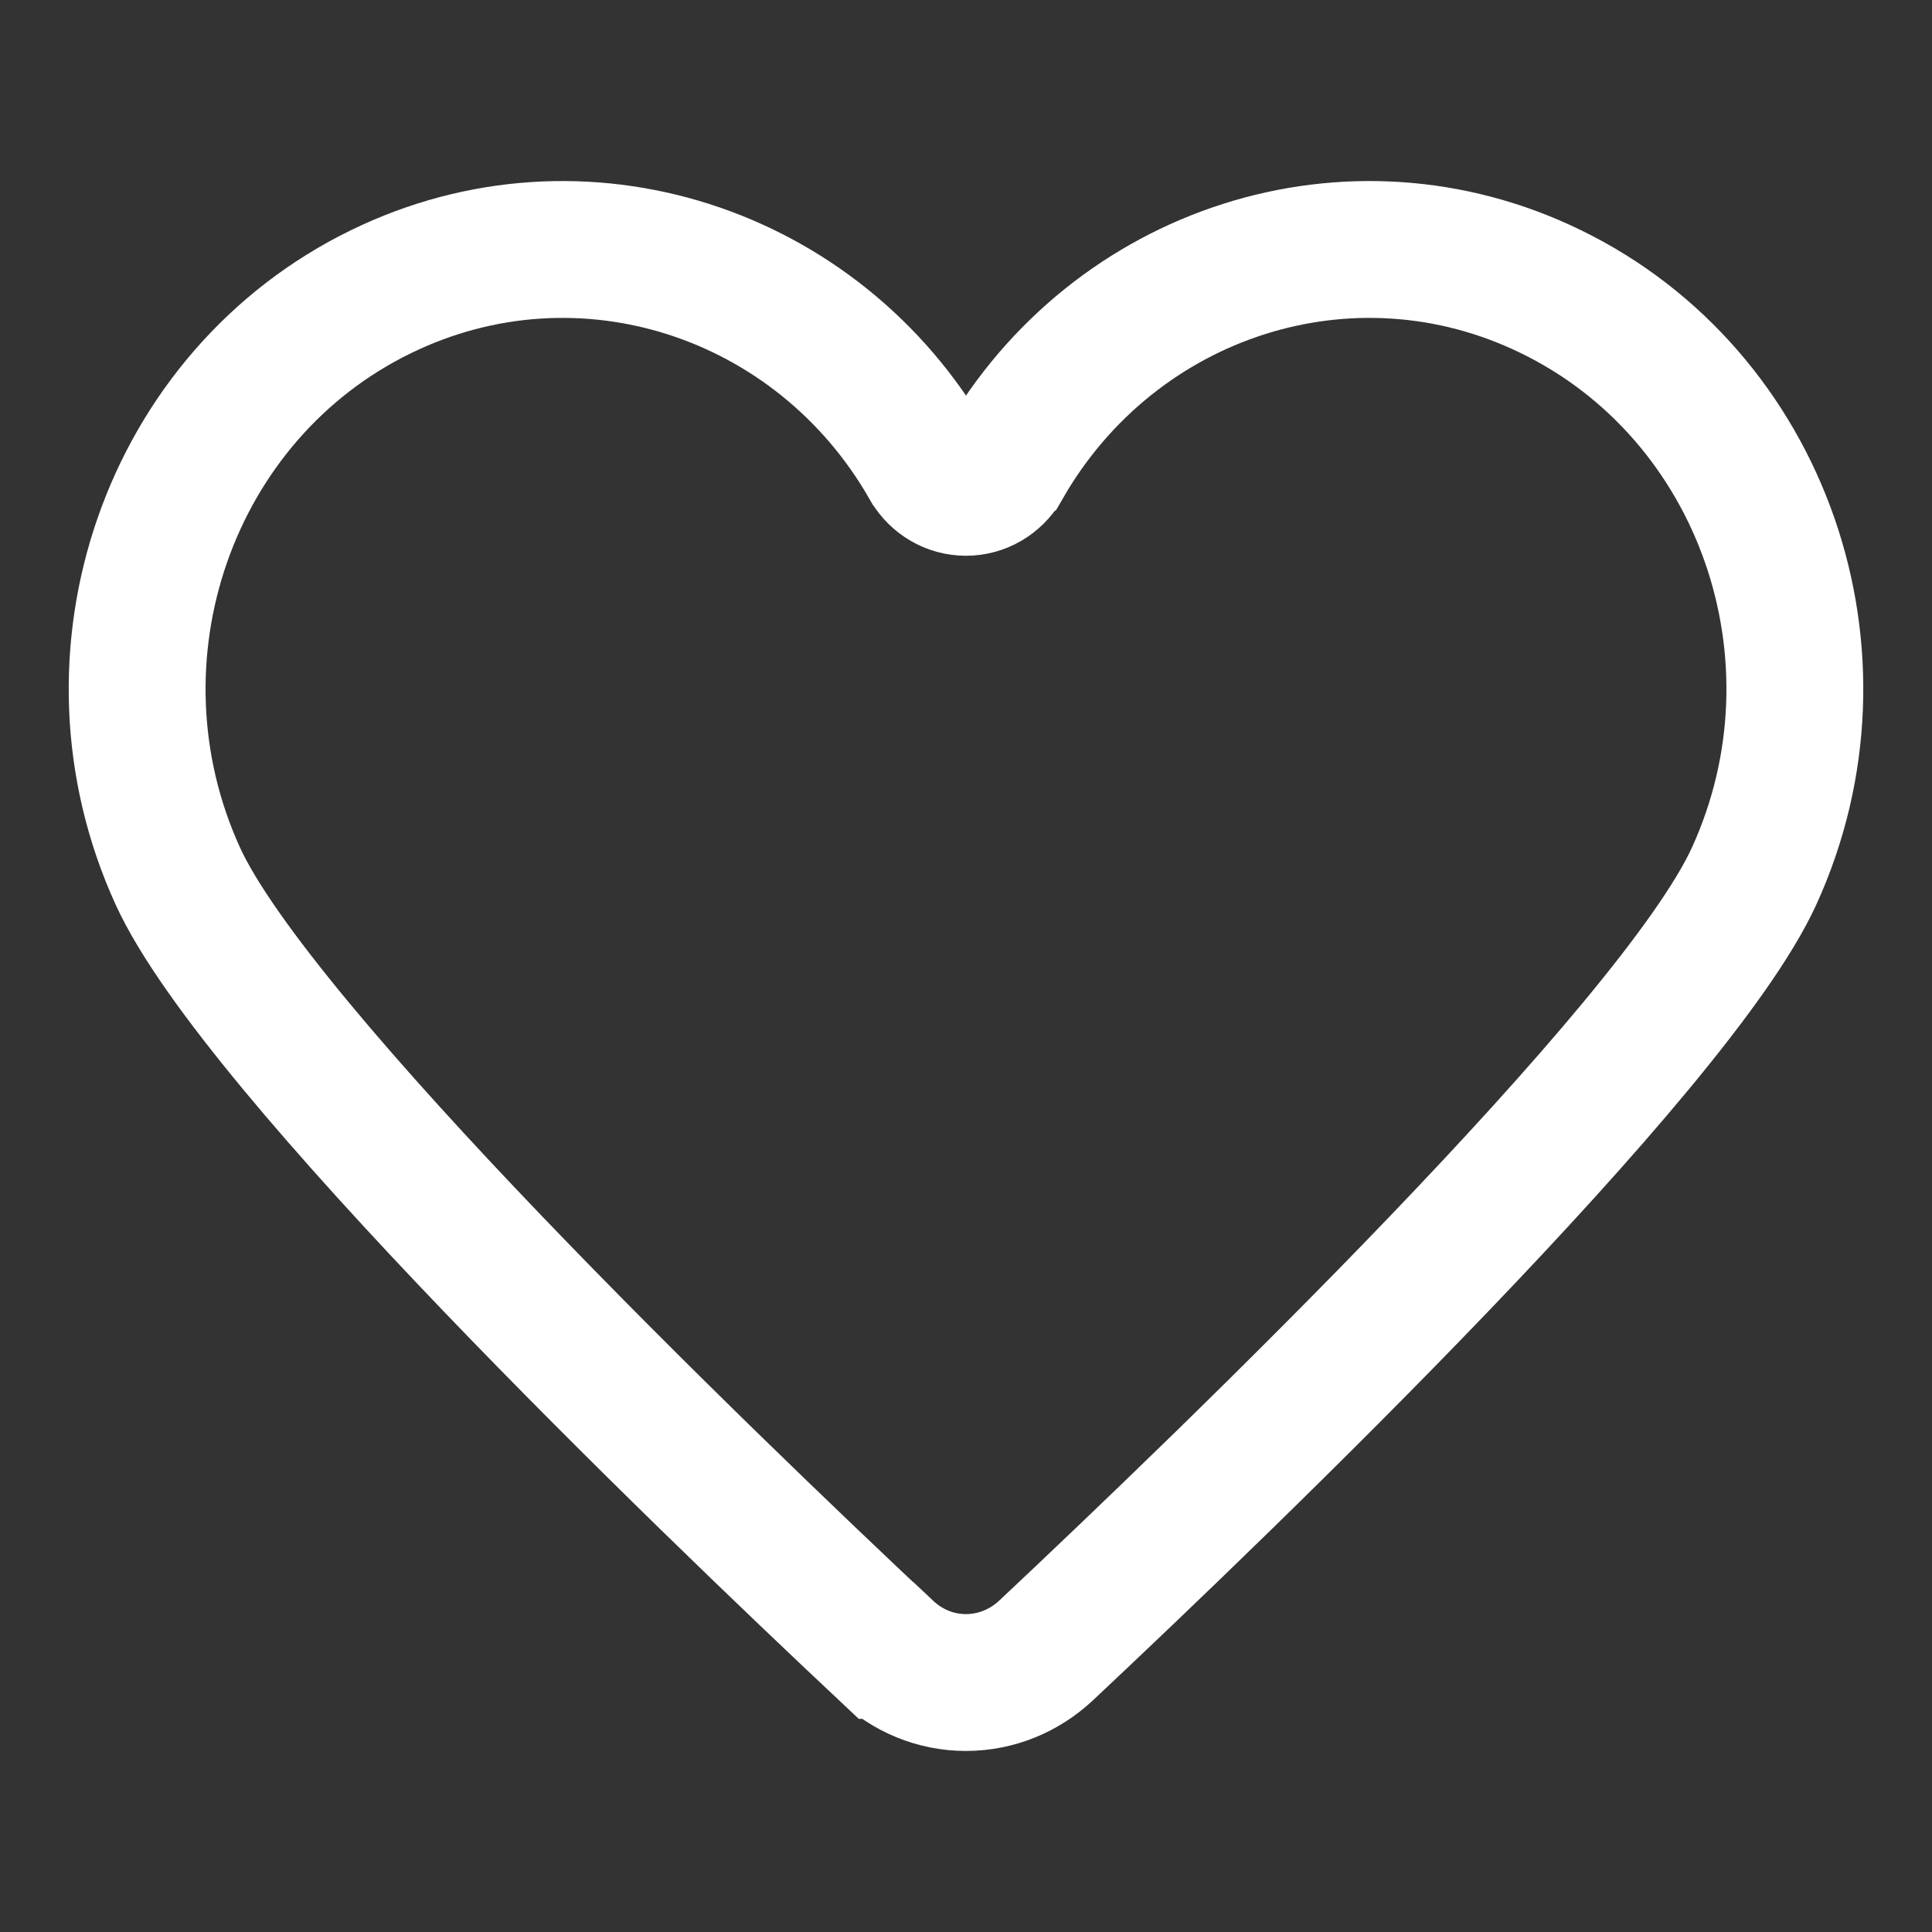 <?xml version="1.0" encoding="utf-8"?>
<!DOCTYPE svg PUBLIC "-//W3C//DTD SVG 1.1//EN" "http://www.w3.org/Graphics/SVG/1.1/DTD/svg11.dtd">
<svg version="1.1" id="iLove" xmlns="http://www.w3.org/2000/svg" xmlns:xlink="http://www.w3.org/1999/xlink" x="0px" y="0px" width="100%" height="100%" viewBox="0 0 240 240" preserveAspectRatio="xMidYMid meet">
<rect x="0" y="0" width="240" height="240" fill="#333333" stroke="none"/>
<path fill="none" stroke="#ffffff" stroke-width="17" stroke-miterlimit="10" d="M192.625,36.213
	c-24.847-12.097-54.208-2.458-67.947,21.436c-0.01,0.008-0.01,0.008-0.029,0.019
	c-0.028,0.072-0.065,0.155-0.119,0.219c-0.009,0.028-0.025,0.054-0.037,0.073
	c-0.94,1.545-2.604,2.579-4.498,2.579c-1.902,0-3.556-1.034-4.499-2.579
	c-0.018-0.019-0.028-0.045-0.046-0.073c-0.045-0.064-0.091-0.147-0.119-0.219
	c0-0.01,0-0.01-0.009-0.019c-13.735-23.894-43.098-33.532-67.951-21.436
	C20.979,49.043,9.649,81.551,22.085,108.82
	c9.821,21.52,65.081,74.715,87.96,96.202h0.027
	c2.616,2.47,6.09,3.987,9.922,3.987c3.804,0,7.278-1.501,9.909-3.94l0,0
	c22.851-21.462,78.174-74.711,88.005-96.249
	C230.353,81.551,219.032,49.043,192.625,36.213z"/>
<path opacity="0" fill="#ED8AC6" d="M119.994,217.51c-4.623,0-9.084-1.396-12.878-3.987h-0.41
	l-2.48-2.304c-29.251-27.472-79.823-76.847-89.874-98.869
	c-14.313-31.385-1.168-68.968,29.301-83.781c8.286-4.033,17.109-6.079,26.222-6.079
	c19.951,0,38.73,10.096,50.125,26.652c11.396-16.555,30.176-26.652,50.124-26.652
	c9.111,0,17.934,2.046,26.222,6.081c30.475,14.807,43.619,52.391,29.295,83.779
	c-10.054,22.026-60.651,71.428-89.918,98.916
	C131.365,215.306,125.794,217.51,119.994,217.51z"/>
</svg>
